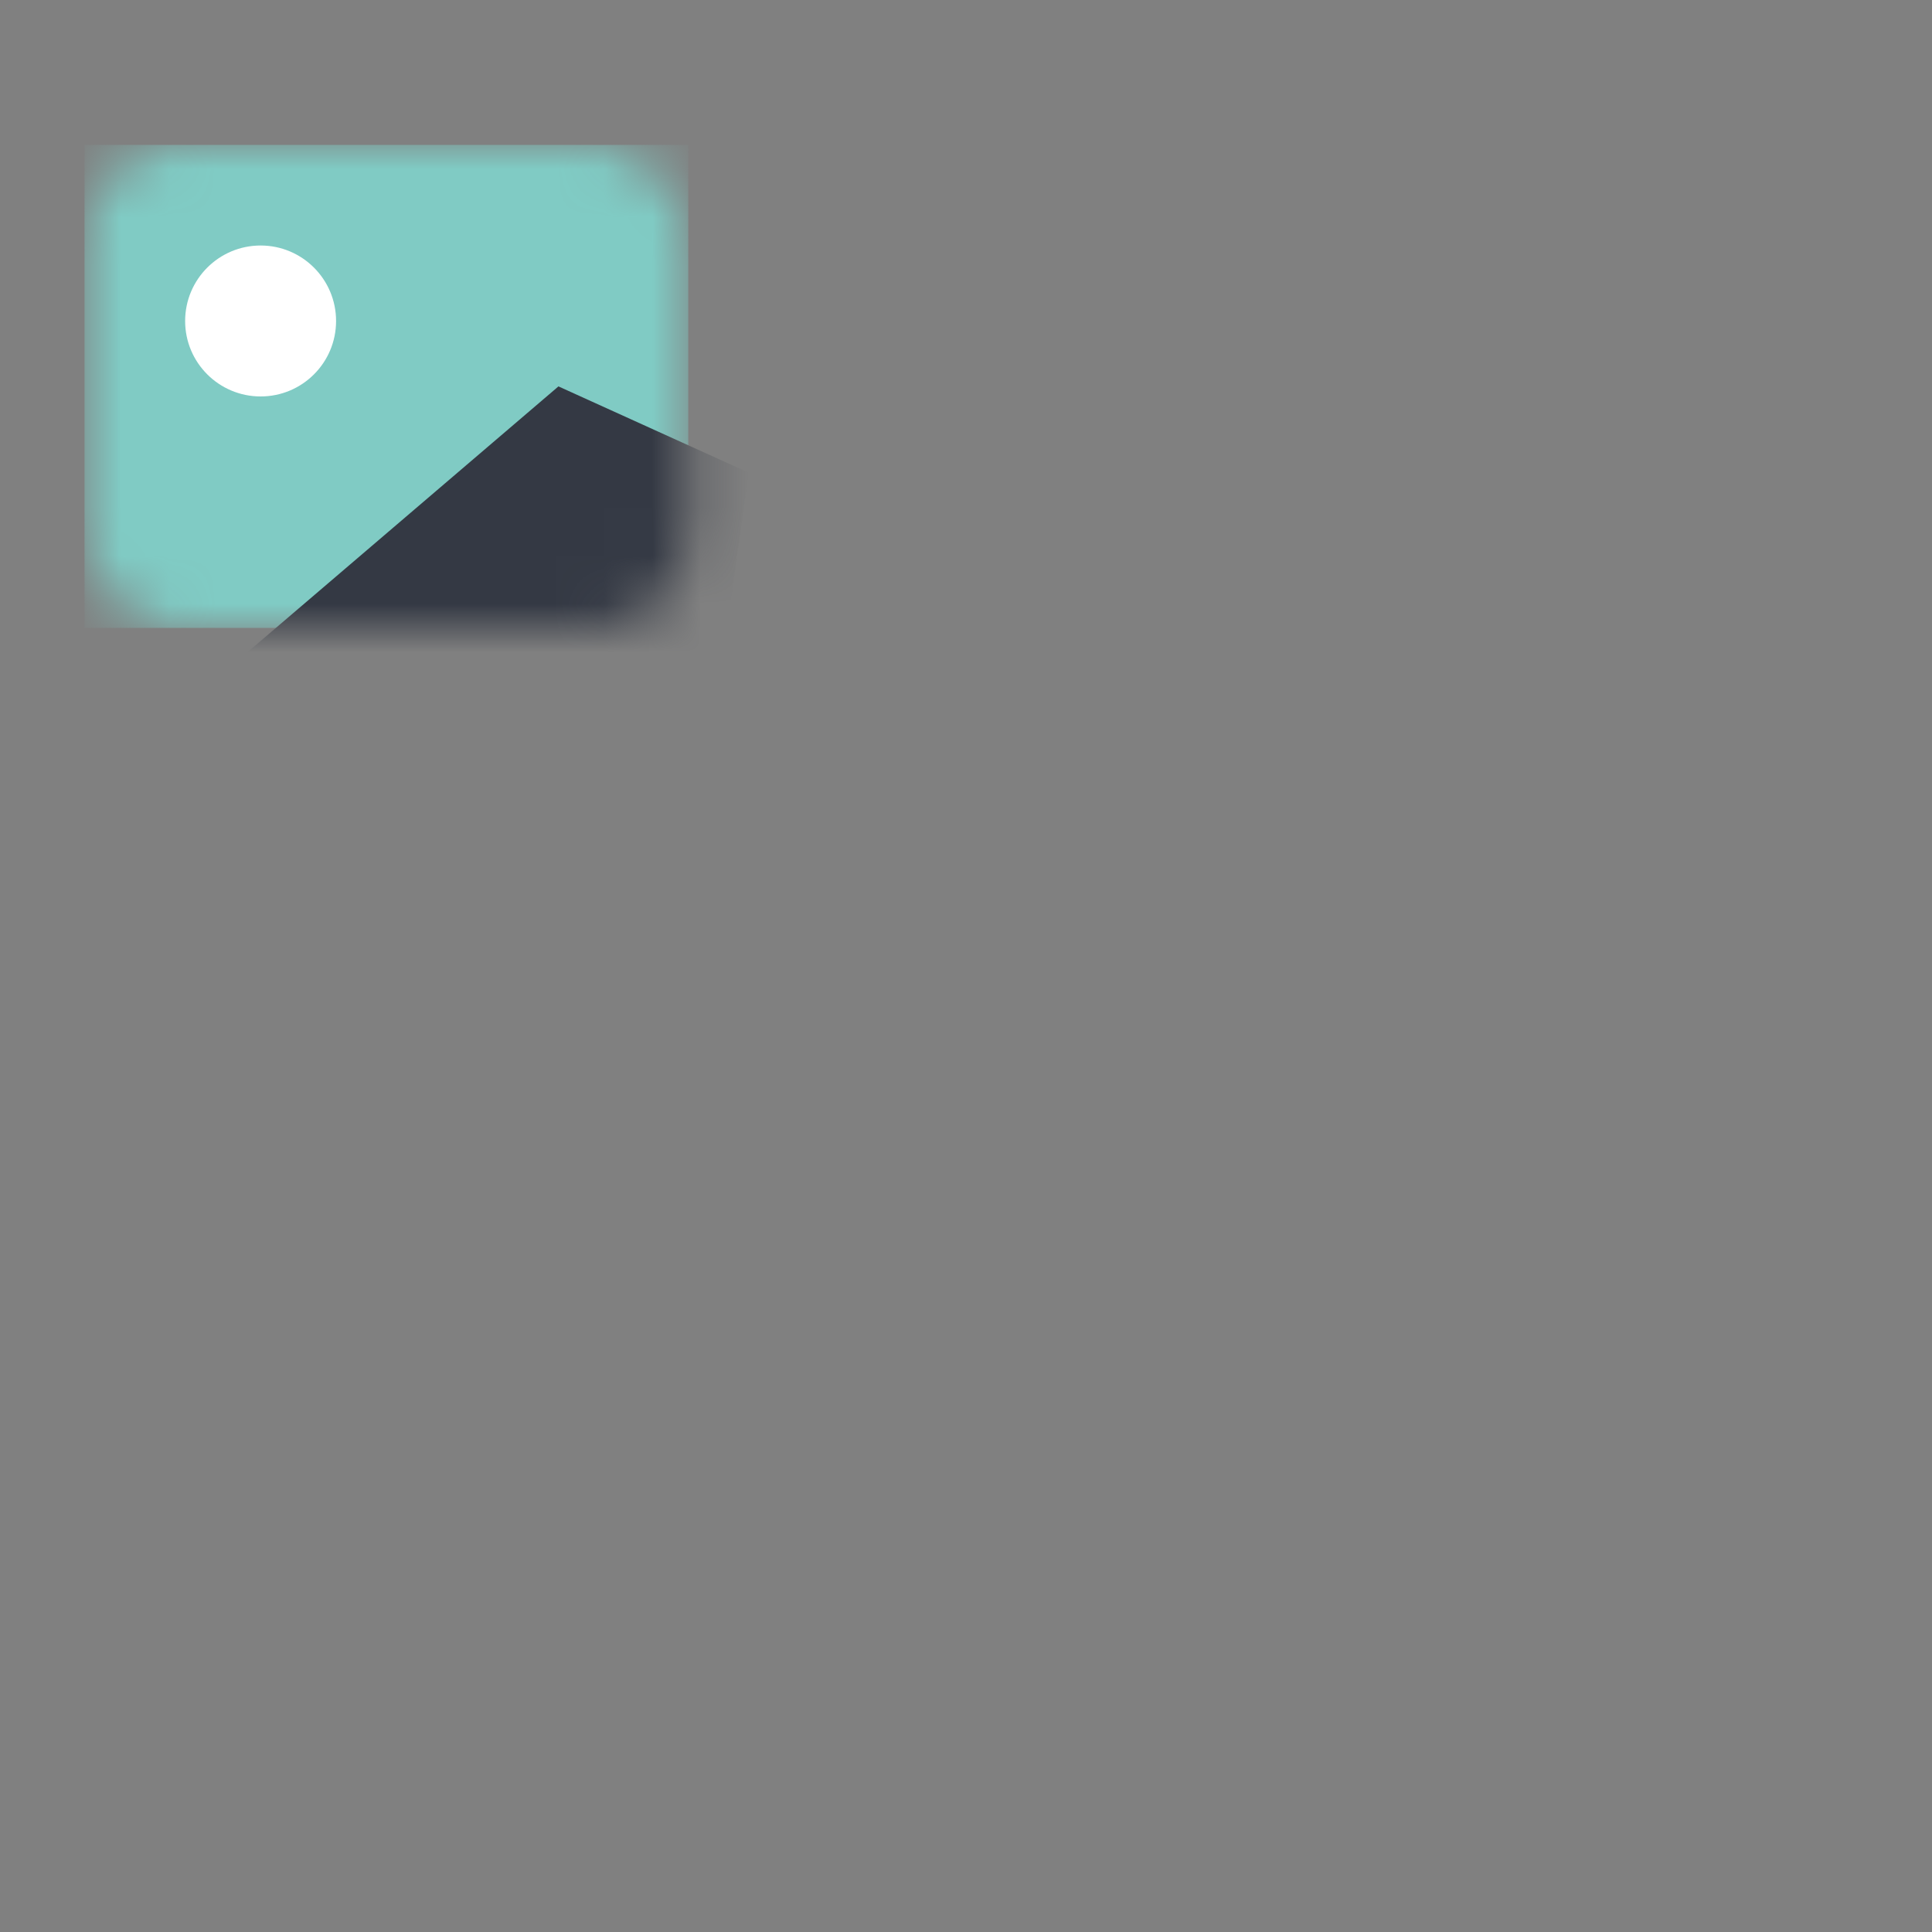 <svg width="16" height="16" viewBox="0 0 40 40" fill="none" xmlns="http://www.w3.org/2000/svg">
<rect x="0" y="0" width="40" height="40" fill="#808080" stroke="none"/>
<g id="image">
<g id="Group">
<mask id="mask0" mask-type="alpha" maskUnits="userSpaceOnUse" x="1" y="3" width="14" height="10">
<rect id="Rectangle" x="1.75" y="3" width="12.5" height="10" rx="2" fill="#00B6C2"/>
</mask>
<g mask="url(#mask0)">
<rect id="Rectangle_2" x="1.75" y="3" width="12.5" height="10" fill="#80CBC4"/>
<path id="Vector 2" d="M11.562 8L4.25 14.25L14.938 13.804L15.5 9.786L11.562 8Z" fill="#343944"/>
<path id="Vector" d="M5.396 8.208C6.259 8.208 6.958 7.509 6.958 6.646C6.958 5.783 6.259 5.083 5.396 5.083C4.533 5.083 3.833 5.783 3.833 6.646C3.833 7.509 4.533 8.208 5.396 8.208Z" fill="white"/>
</g>
</g>
</g>
</svg>
